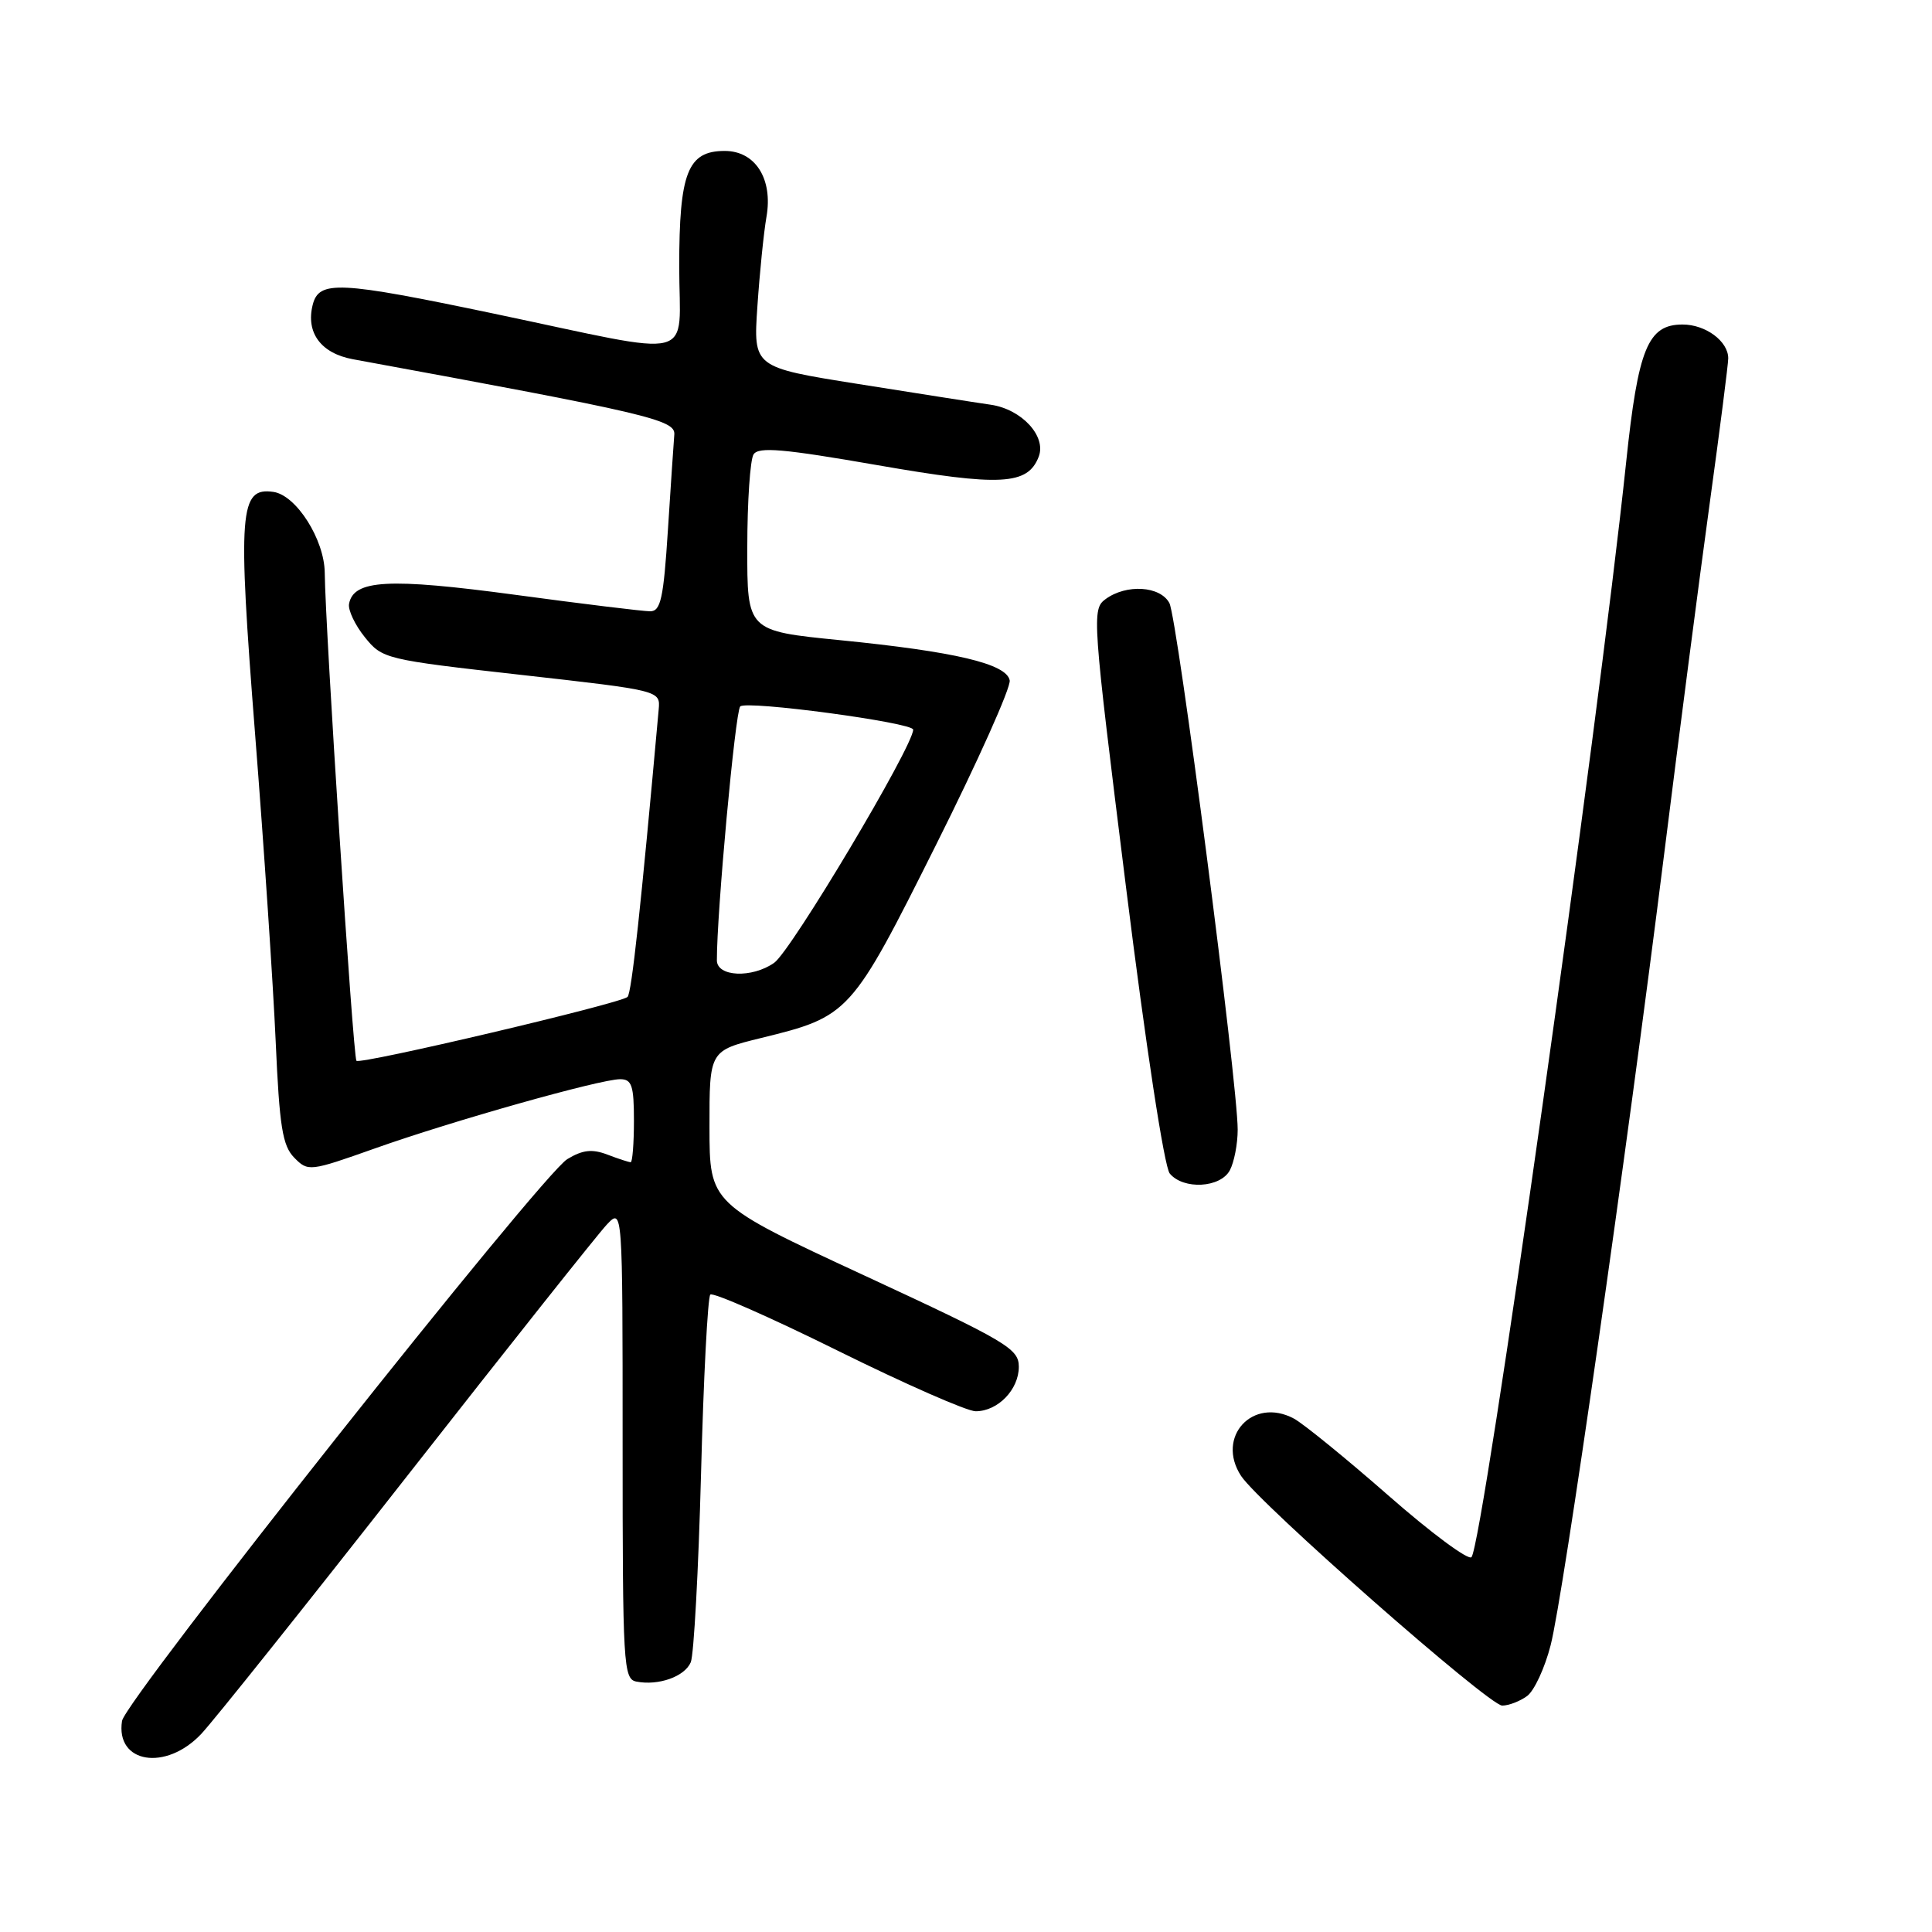 <?xml version="1.0" encoding="UTF-8" standalone="no"?>
<!DOCTYPE svg PUBLIC "-//W3C//DTD SVG 1.1//EN" "http://www.w3.org/Graphics/SVG/1.1/DTD/svg11.dtd" >
<svg xmlns="http://www.w3.org/2000/svg" xmlns:xlink="http://www.w3.org/1999/xlink" version="1.1" viewBox="0 0 256 256">
 <g >
 <path fill="currentColor"
d=" M 26.67 229.75 C 28.35 227.96 40.65 212.55 54.01 195.50 C 67.37 178.45 79.24 163.50 80.40 162.27 C 82.50 160.05 82.50 160.05 82.50 191.26 C 82.50 220.70 82.60 222.49 84.33 222.82 C 87.26 223.39 90.72 222.16 91.53 220.26 C 91.94 219.29 92.55 208.07 92.89 195.33 C 93.22 182.59 93.78 171.89 94.12 171.54 C 94.47 171.20 102.05 174.54 110.98 178.96 C 119.91 183.38 128.14 187.00 129.28 187.00 C 132.22 187.00 135.00 184.13 135.00 181.10 C 134.99 178.70 133.45 177.78 114.51 169.00 C 94.02 159.50 94.02 159.50 94.01 149.36 C 94.00 139.22 94.00 139.22 100.85 137.54 C 112.56 134.67 112.78 134.43 124.04 111.93 C 129.58 100.86 133.97 91.06 133.79 90.15 C 133.37 87.95 126.55 86.34 111.25 84.82 C 99.00 83.60 99.00 83.60 99.02 72.55 C 99.02 66.47 99.40 60.92 99.85 60.21 C 100.51 59.18 103.78 59.46 116.29 61.64 C 132.61 64.48 136.19 64.29 137.64 60.50 C 138.67 57.80 135.38 54.23 131.29 53.63 C 129.20 53.33 121.27 52.08 113.65 50.87 C 99.81 48.67 99.81 48.67 100.36 40.58 C 100.66 36.14 101.20 30.81 101.56 28.74 C 102.44 23.71 100.09 20.00 96.03 20.00 C 91.12 20.00 90.00 22.86 90.00 35.35 C 90.00 48.07 92.92 47.33 65.50 41.57 C 44.83 37.24 42.26 37.11 41.43 40.41 C 40.51 44.09 42.53 46.82 46.76 47.60 C 85.88 54.78 89.50 55.63 89.35 57.57 C 89.26 58.63 88.88 64.34 88.50 70.25 C 87.92 79.30 87.55 81.00 86.15 81.00 C 85.24 81.00 77.18 80.02 68.24 78.81 C 51.50 76.56 46.84 76.81 46.25 80.02 C 46.10 80.83 47.04 82.82 48.34 84.43 C 50.66 87.31 51.01 87.40 69.10 89.43 C 87.50 91.50 87.50 91.50 87.28 94.00 C 84.92 120.25 83.69 131.61 83.15 132.10 C 82.20 132.98 47.76 141.09 47.23 140.56 C 46.79 140.12 43.10 83.23 43.03 75.90 C 42.99 71.50 39.26 65.62 36.23 65.18 C 31.72 64.53 31.48 67.68 33.80 97.26 C 34.98 112.24 36.20 130.57 36.53 138.00 C 37.03 149.32 37.43 151.81 38.99 153.40 C 40.82 155.26 41.02 155.24 49.68 152.17 C 59.95 148.52 79.53 143.00 82.17 143.00 C 83.72 143.00 84.00 143.84 84.00 148.50 C 84.00 151.53 83.80 154.00 83.57 154.00 C 83.33 154.00 81.94 153.55 80.48 152.99 C 78.46 152.22 77.20 152.36 75.17 153.59 C 71.78 155.62 16.61 225.24 16.17 228.03 C 15.29 233.65 21.97 234.74 26.67 229.75 Z  M 202.34 224.74 C 203.29 224.05 204.70 221.01 205.47 217.99 C 207.14 211.50 215.48 153.35 220.53 113.00 C 222.49 97.32 225.20 76.47 226.55 66.66 C 227.90 56.85 229.00 48.22 229.00 47.48 C 229.00 45.22 226.01 43.00 222.95 43.00 C 218.35 43.00 217.06 46.15 215.47 61.27 C 211.75 96.62 196.49 204.65 194.98 206.33 C 194.57 206.79 189.62 203.12 183.99 198.18 C 178.35 193.24 172.71 188.65 171.45 187.97 C 165.99 185.05 161.07 190.40 164.45 195.57 C 166.85 199.23 197.29 226.00 199.05 226.00 C 199.91 226.00 201.39 225.43 202.34 224.74 Z  M 162.96 155.07 C 163.53 154.00 164.00 151.58 164.00 149.68 C 164.00 143.52 156.01 81.88 154.95 79.91 C 153.74 77.64 149.26 77.36 146.50 79.38 C 144.66 80.72 144.73 81.73 149.18 117.38 C 151.82 138.58 154.27 154.63 155.00 155.50 C 156.80 157.67 161.71 157.41 162.96 155.07 Z  M 94.99 127.25 C 94.97 121.01 97.42 94.34 98.08 93.61 C 98.84 92.77 121.00 95.75 121.00 96.68 C 121.00 98.89 104.84 126.00 102.58 127.58 C 99.64 129.64 95.00 129.44 94.99 127.25 Z "/>
</g>
</svg>